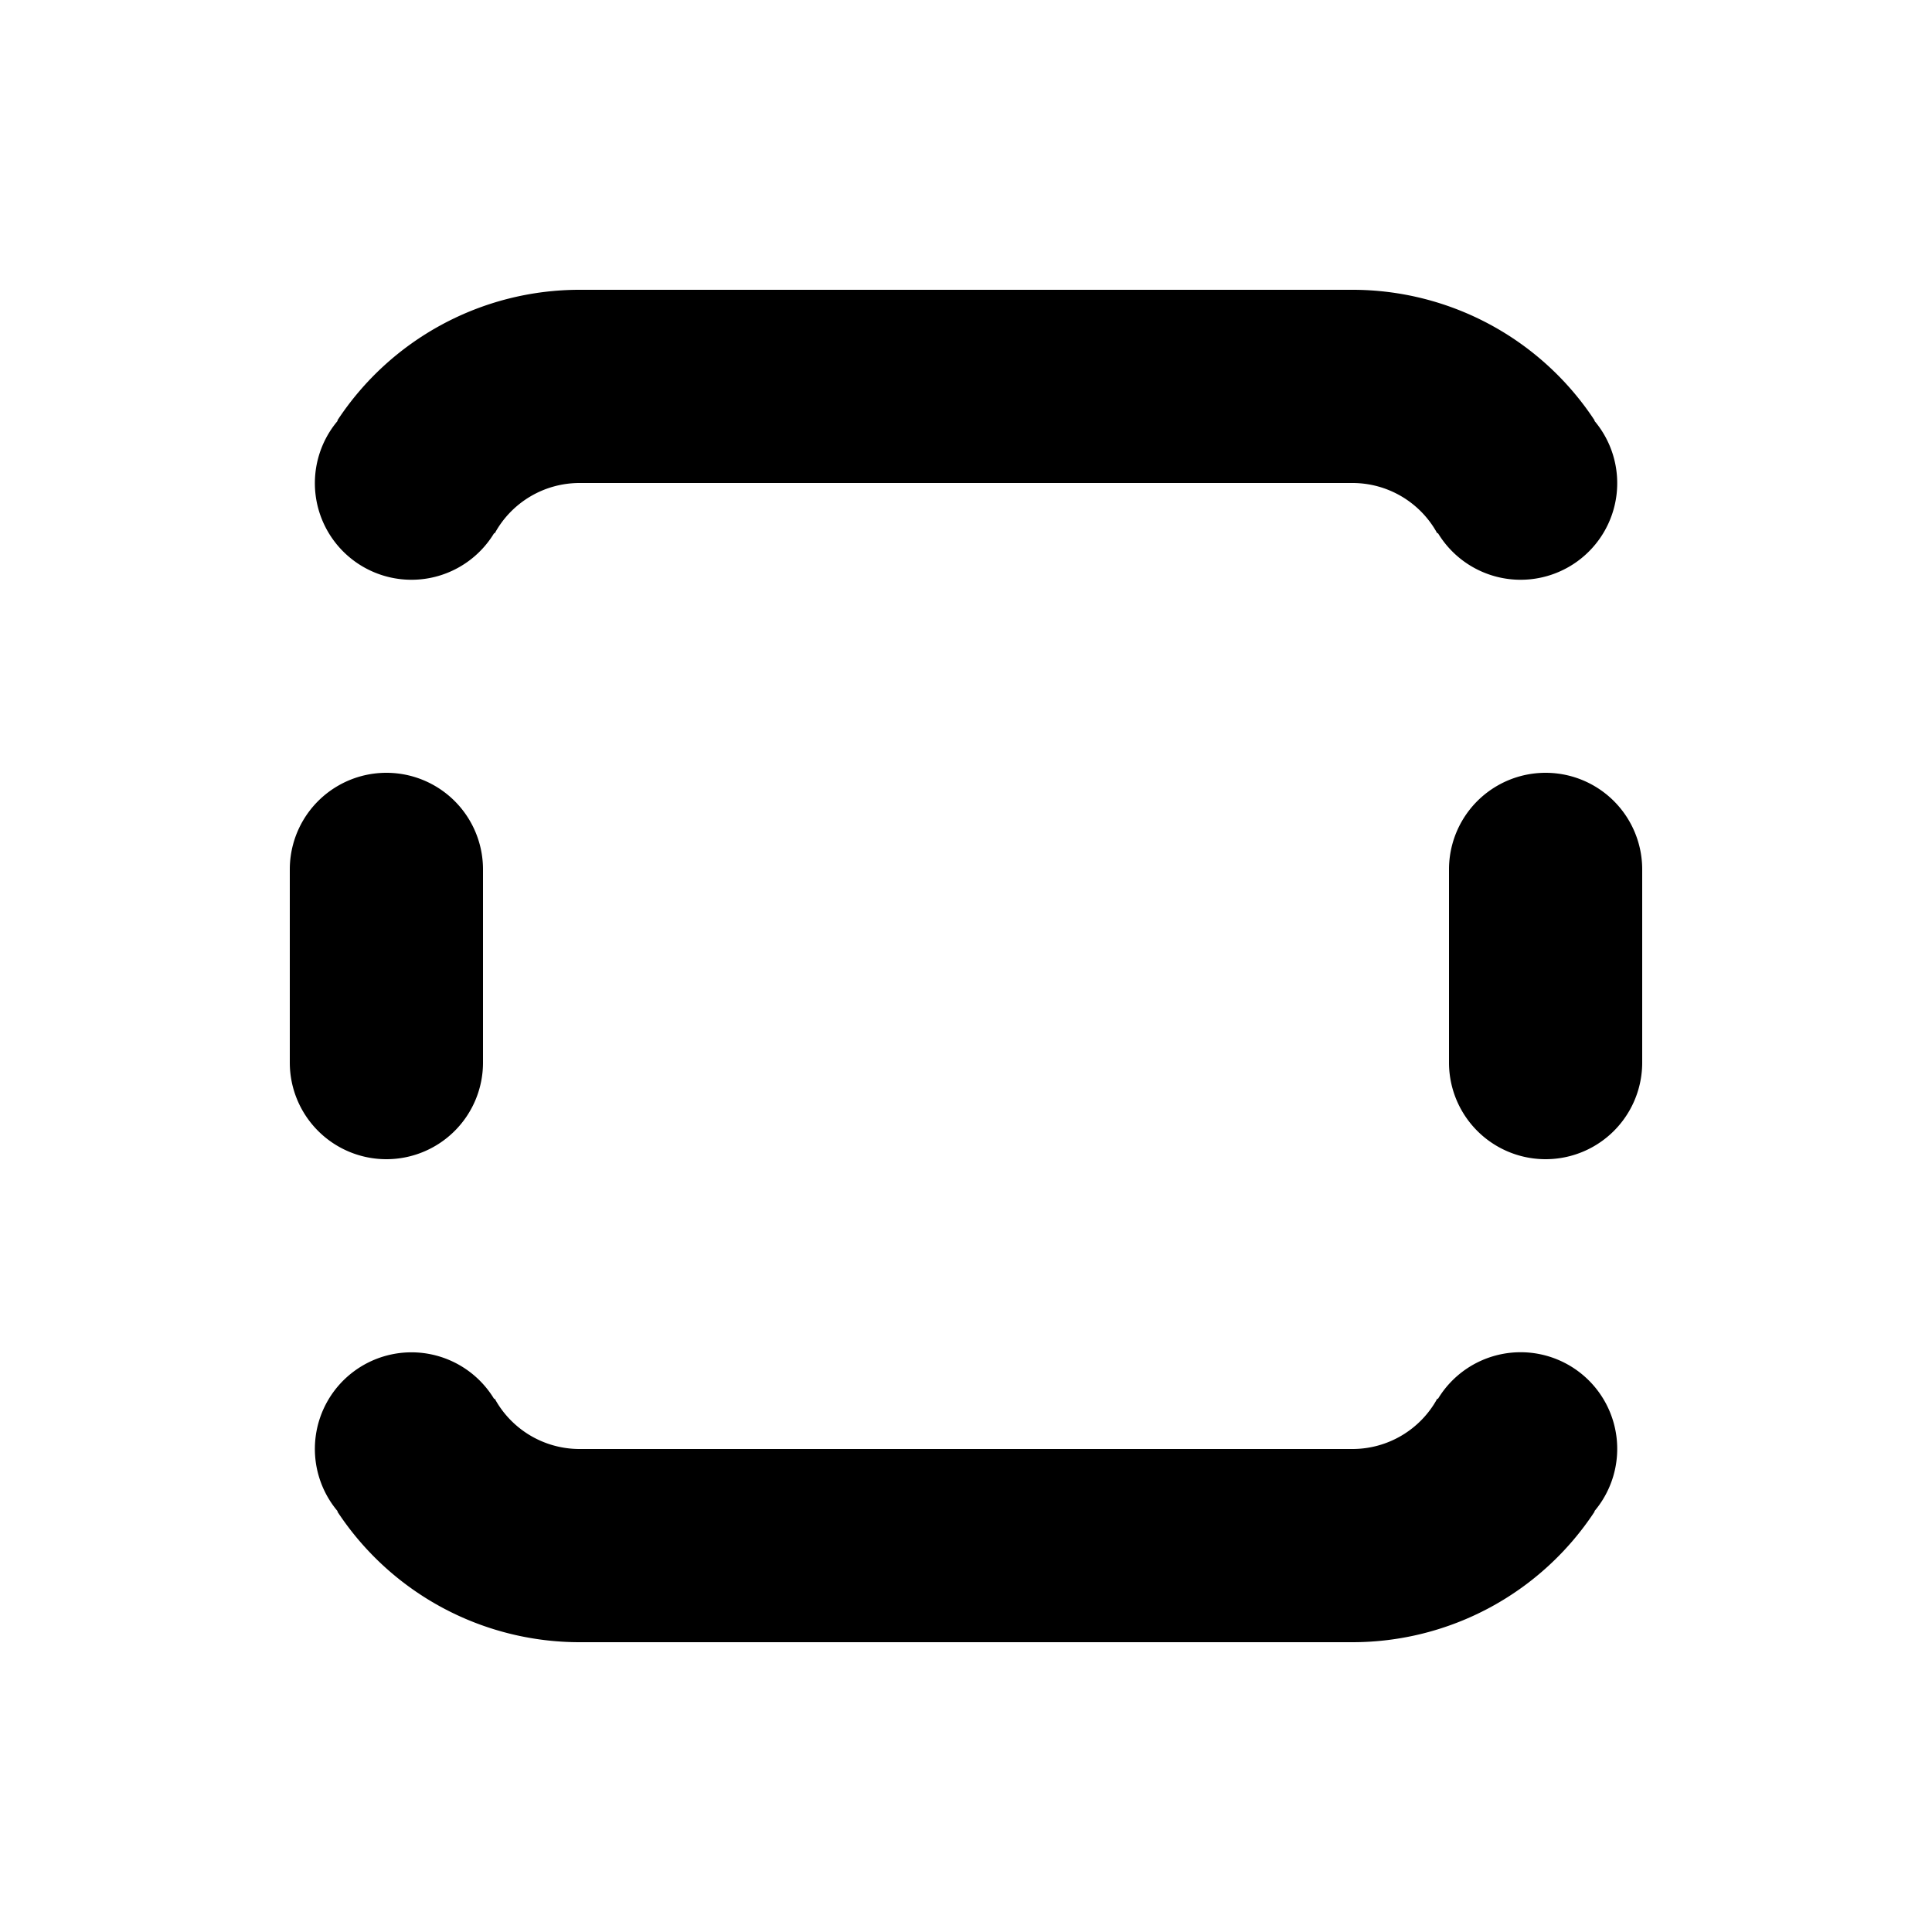 <svg xmlns="http://www.w3.org/2000/svg" xmlns:xlink="http://www.w3.org/1999/xlink" width="20" height="20" viewBox="0 0 20 20"><path fill="currentColor" d="M5.121 5.522A1 1 0 0 1 6 5h8a1 1 0 0 1 .879.522l.006-.004a1 1 0 1 0 1.62-1.162l.003-.003A3 3 0 0 0 14 3H6a3 3 0 0 0-2.508 1.353l.004.003a1 1 0 1 0 1.62 1.162zm0 8.956A1 1 0 0 0 6 15h8a1 1 0 0 0 .879-.522l.006.004a1 1 0 1 1 1.62 1.162l.003.003A3 3 0 0 1 14 17H6a3 3 0 0 1-2.508-1.353l.004-.002a1 1 0 1 1 1.62-1.162zM4 12a1 1 0 0 1-1-1V9a1 1 0 1 1 2 0v2a1 1 0 0 1-1 1m11-1a1 1 0 0 0 2 0V9a1 1 0 1 0-2 0z"/></svg>
